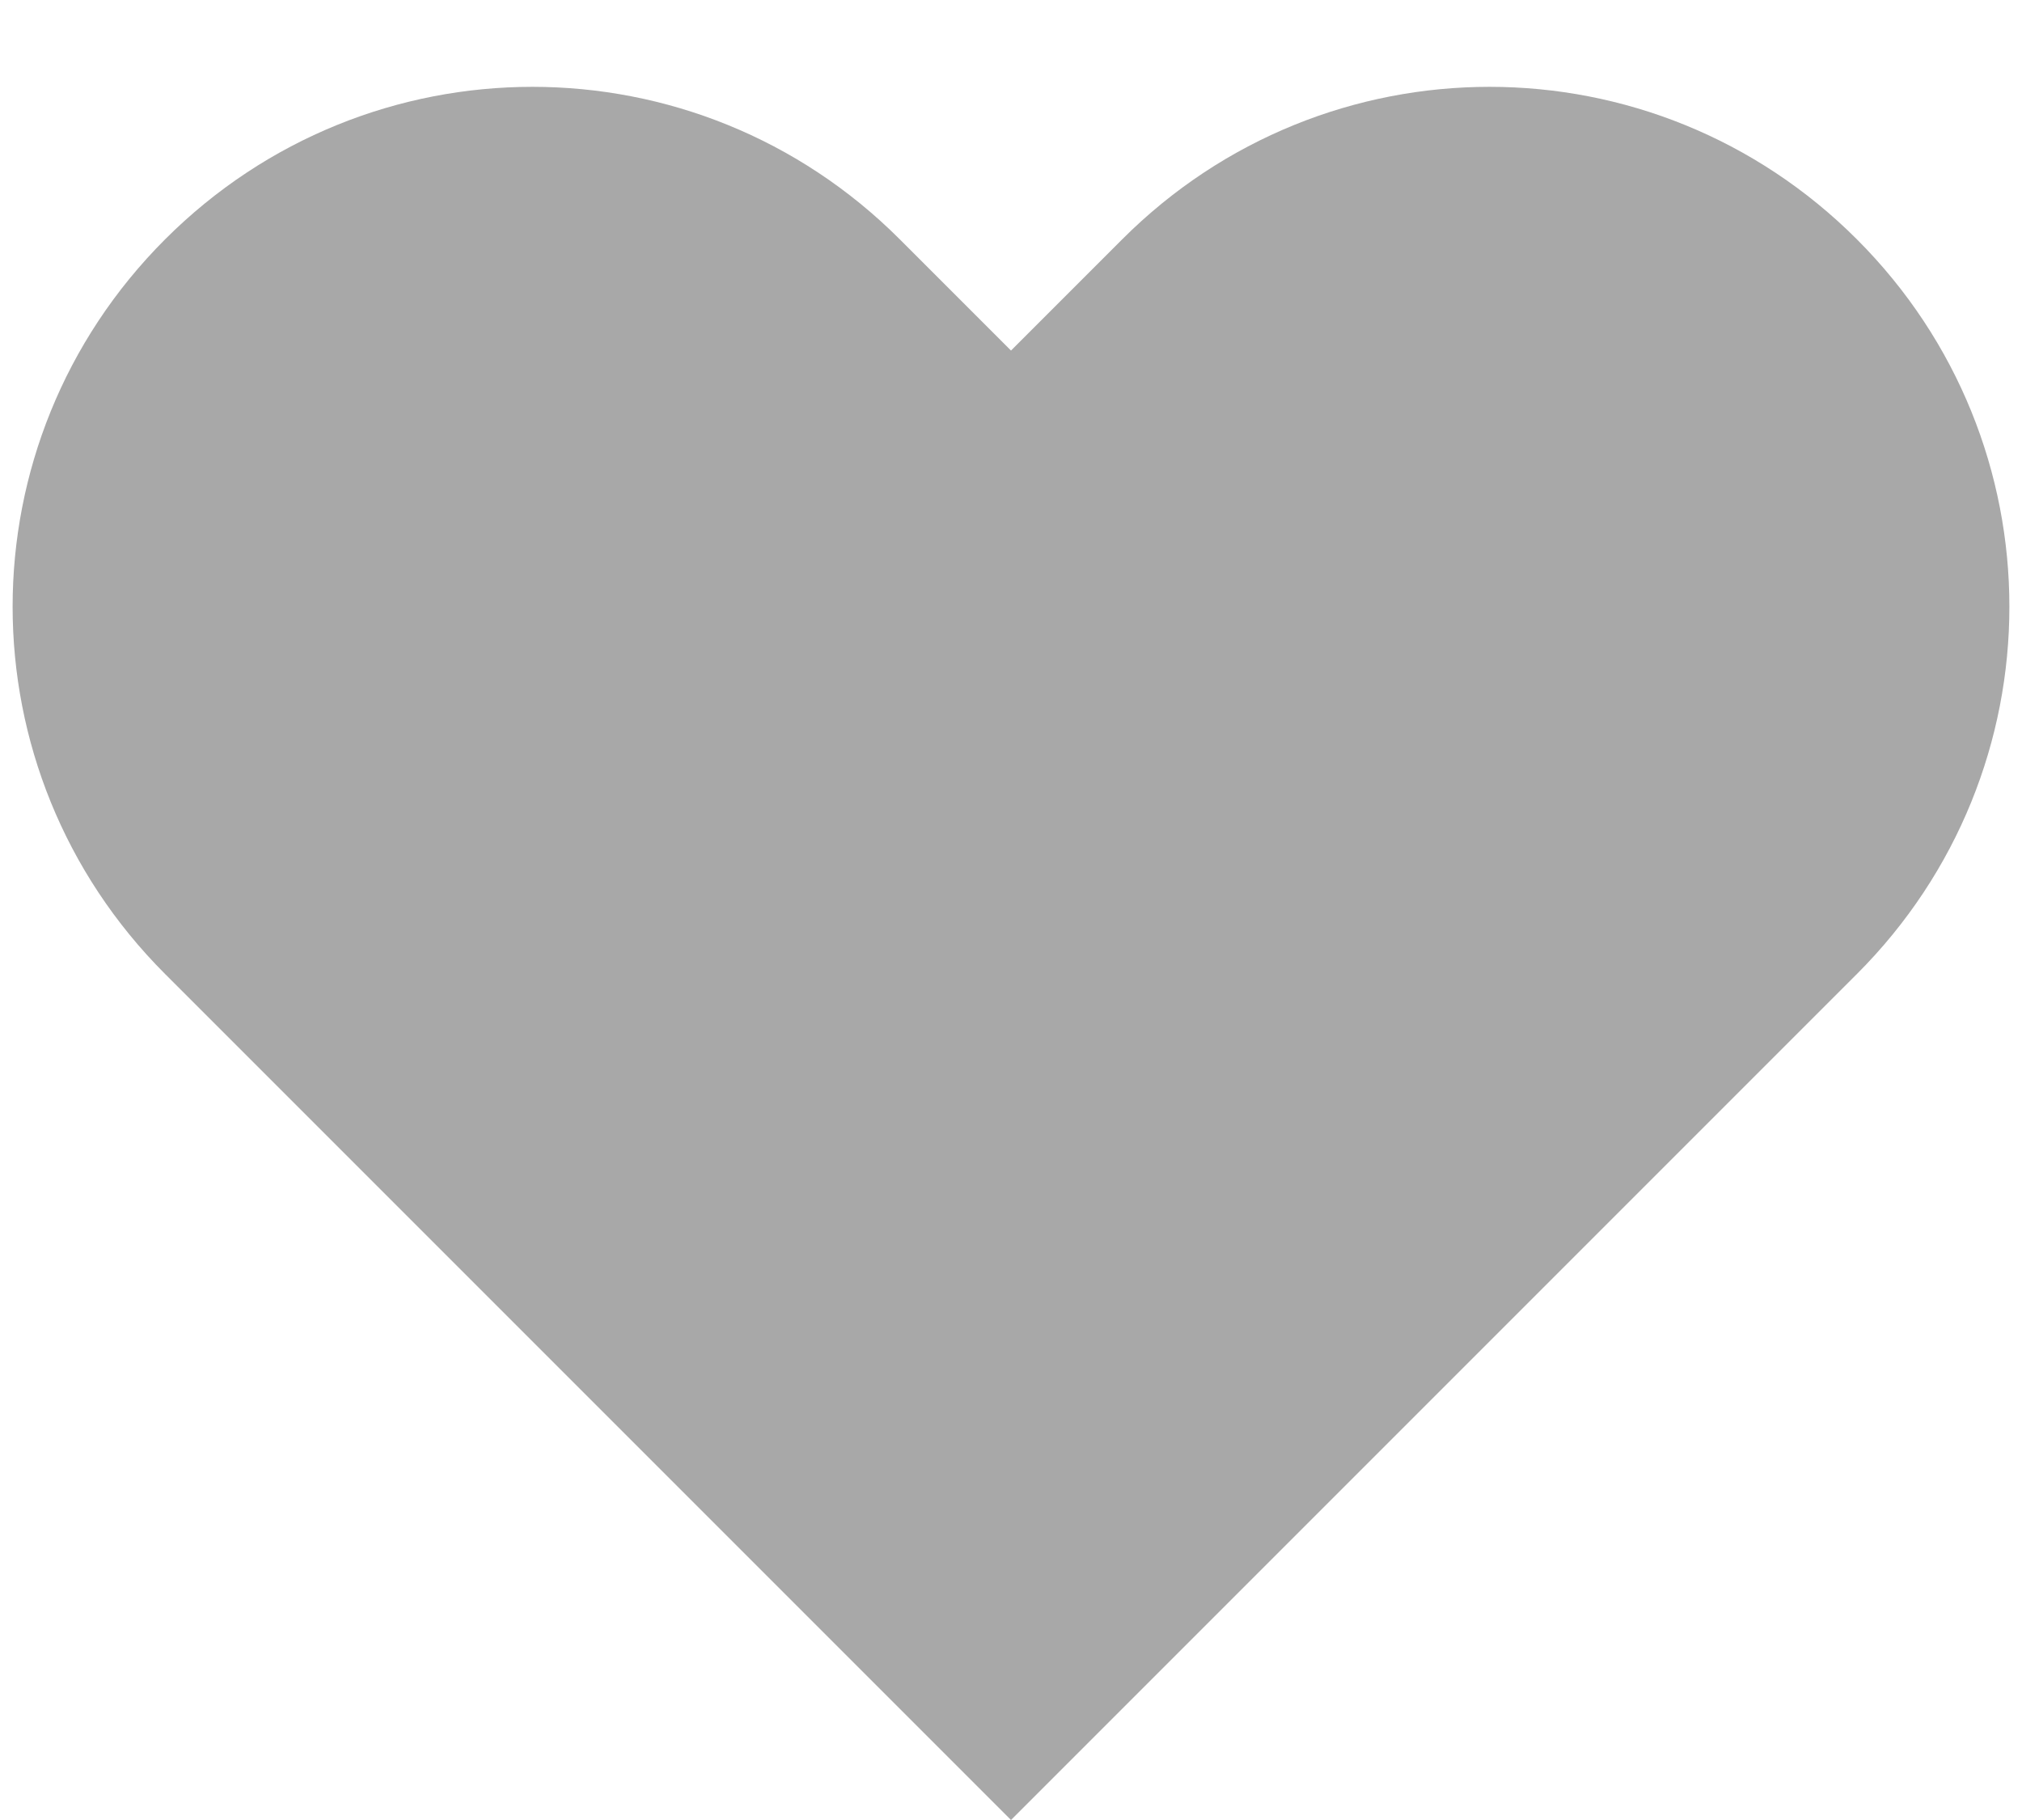 <svg width="20" height="18" viewBox="0 0 20 18" fill="none" xmlns="http://www.w3.org/2000/svg">
<path d="M18.367 2.367C16.356 0.356 13.111 0.356 11.1 2.367L10 3.467L8.9 2.367C6.889 0.356 3.644 0.356 1.633 2.367C-0.378 4.378 -0.378 7.622 1.633 9.633L10 18L18.367 9.633C20.378 7.622 20.378 4.378 18.367 2.367Z" fill="#A8A8A8"/>
</svg>

